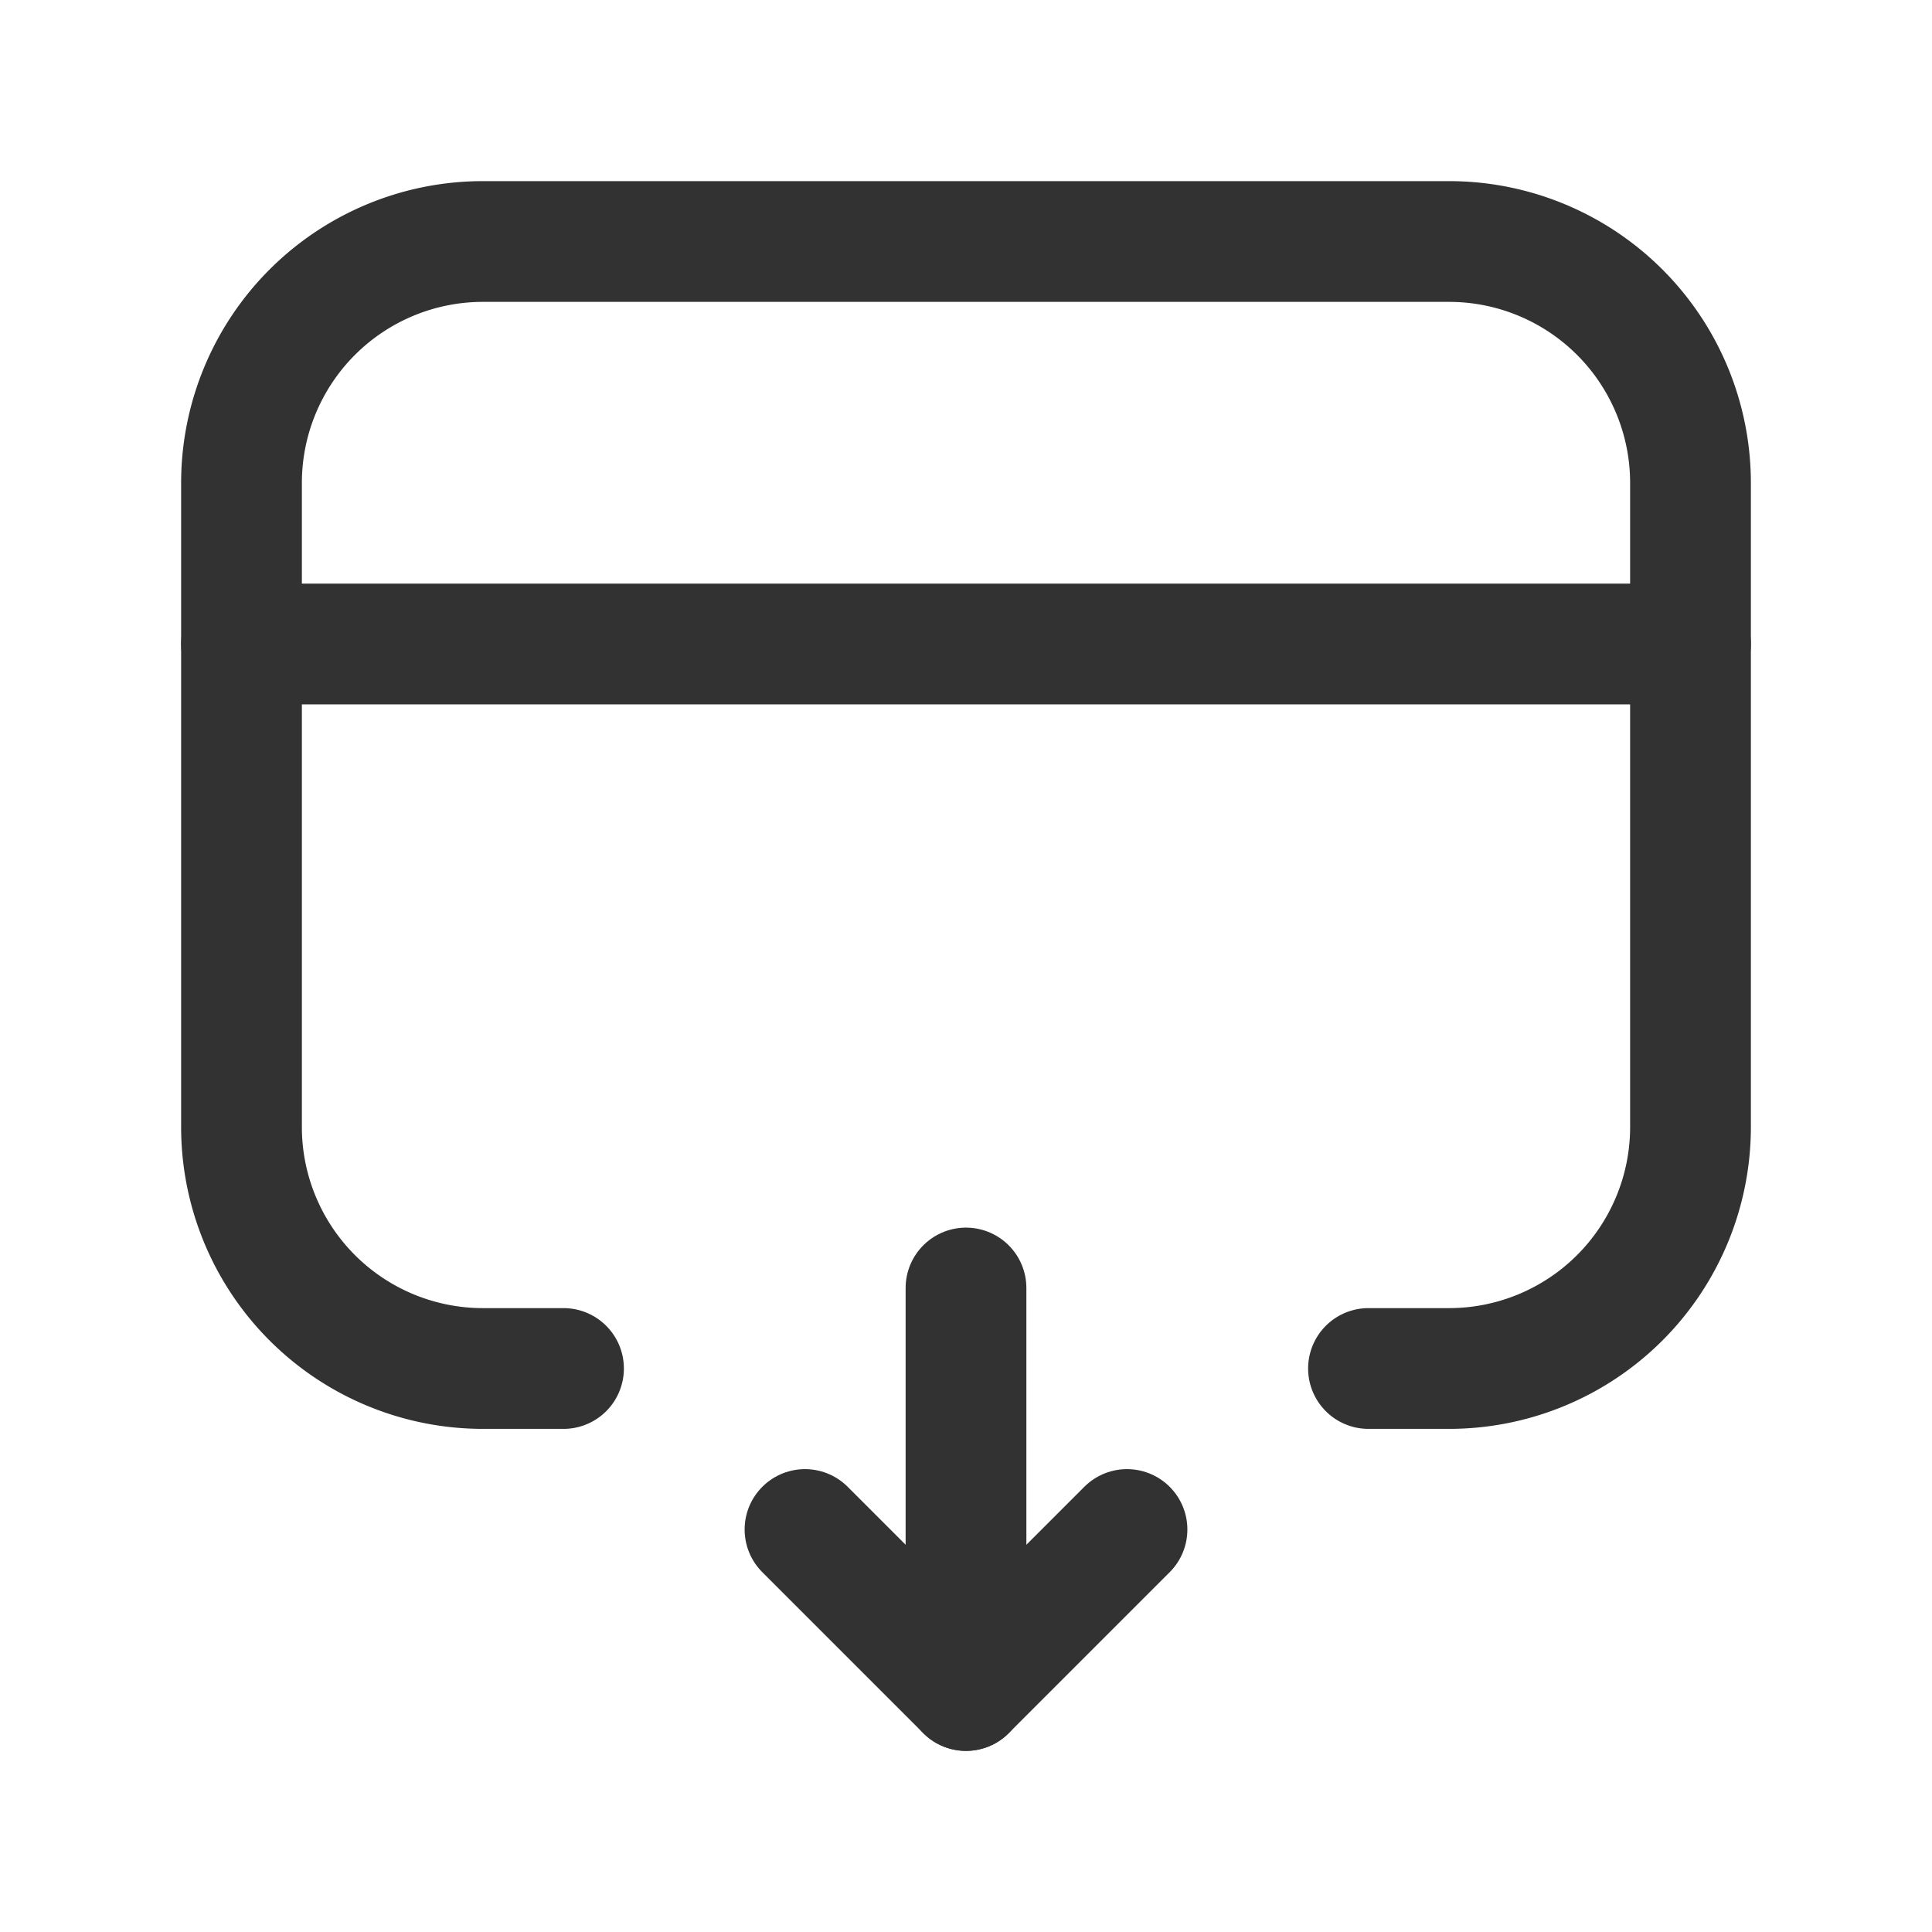<svg id="Layer_3" data-name="Layer 3" xmlns="http://www.w3.org/2000/svg" viewBox="0 0 24 24"><rect width="24" height="24" fill="none"/><path d="M7,17H6a3,3,0,0,1-3-3V6A3,3,0,0,1,6,3H18a3,3,0,0,1,3,3v8a3,3,0,0,1-3,3H17" fill="none" stroke="#323232" stroke-linecap="round" stroke-linejoin="round" stroke-width="1.5"/><line x1="12" y1="16" x2="12" y2="21" fill="none" stroke="#323232" stroke-linecap="round" stroke-linejoin="round" stroke-width="1.5"/><polyline points="10 19 12 21 14 19" fill="none" stroke="#323232" stroke-linecap="round" stroke-linejoin="round" stroke-width="1.5"/><line x1="3" y1="8" x2="21" y2="8" fill="none" stroke="#323232" stroke-linecap="round" stroke-linejoin="round" stroke-width="1.5"/></svg>